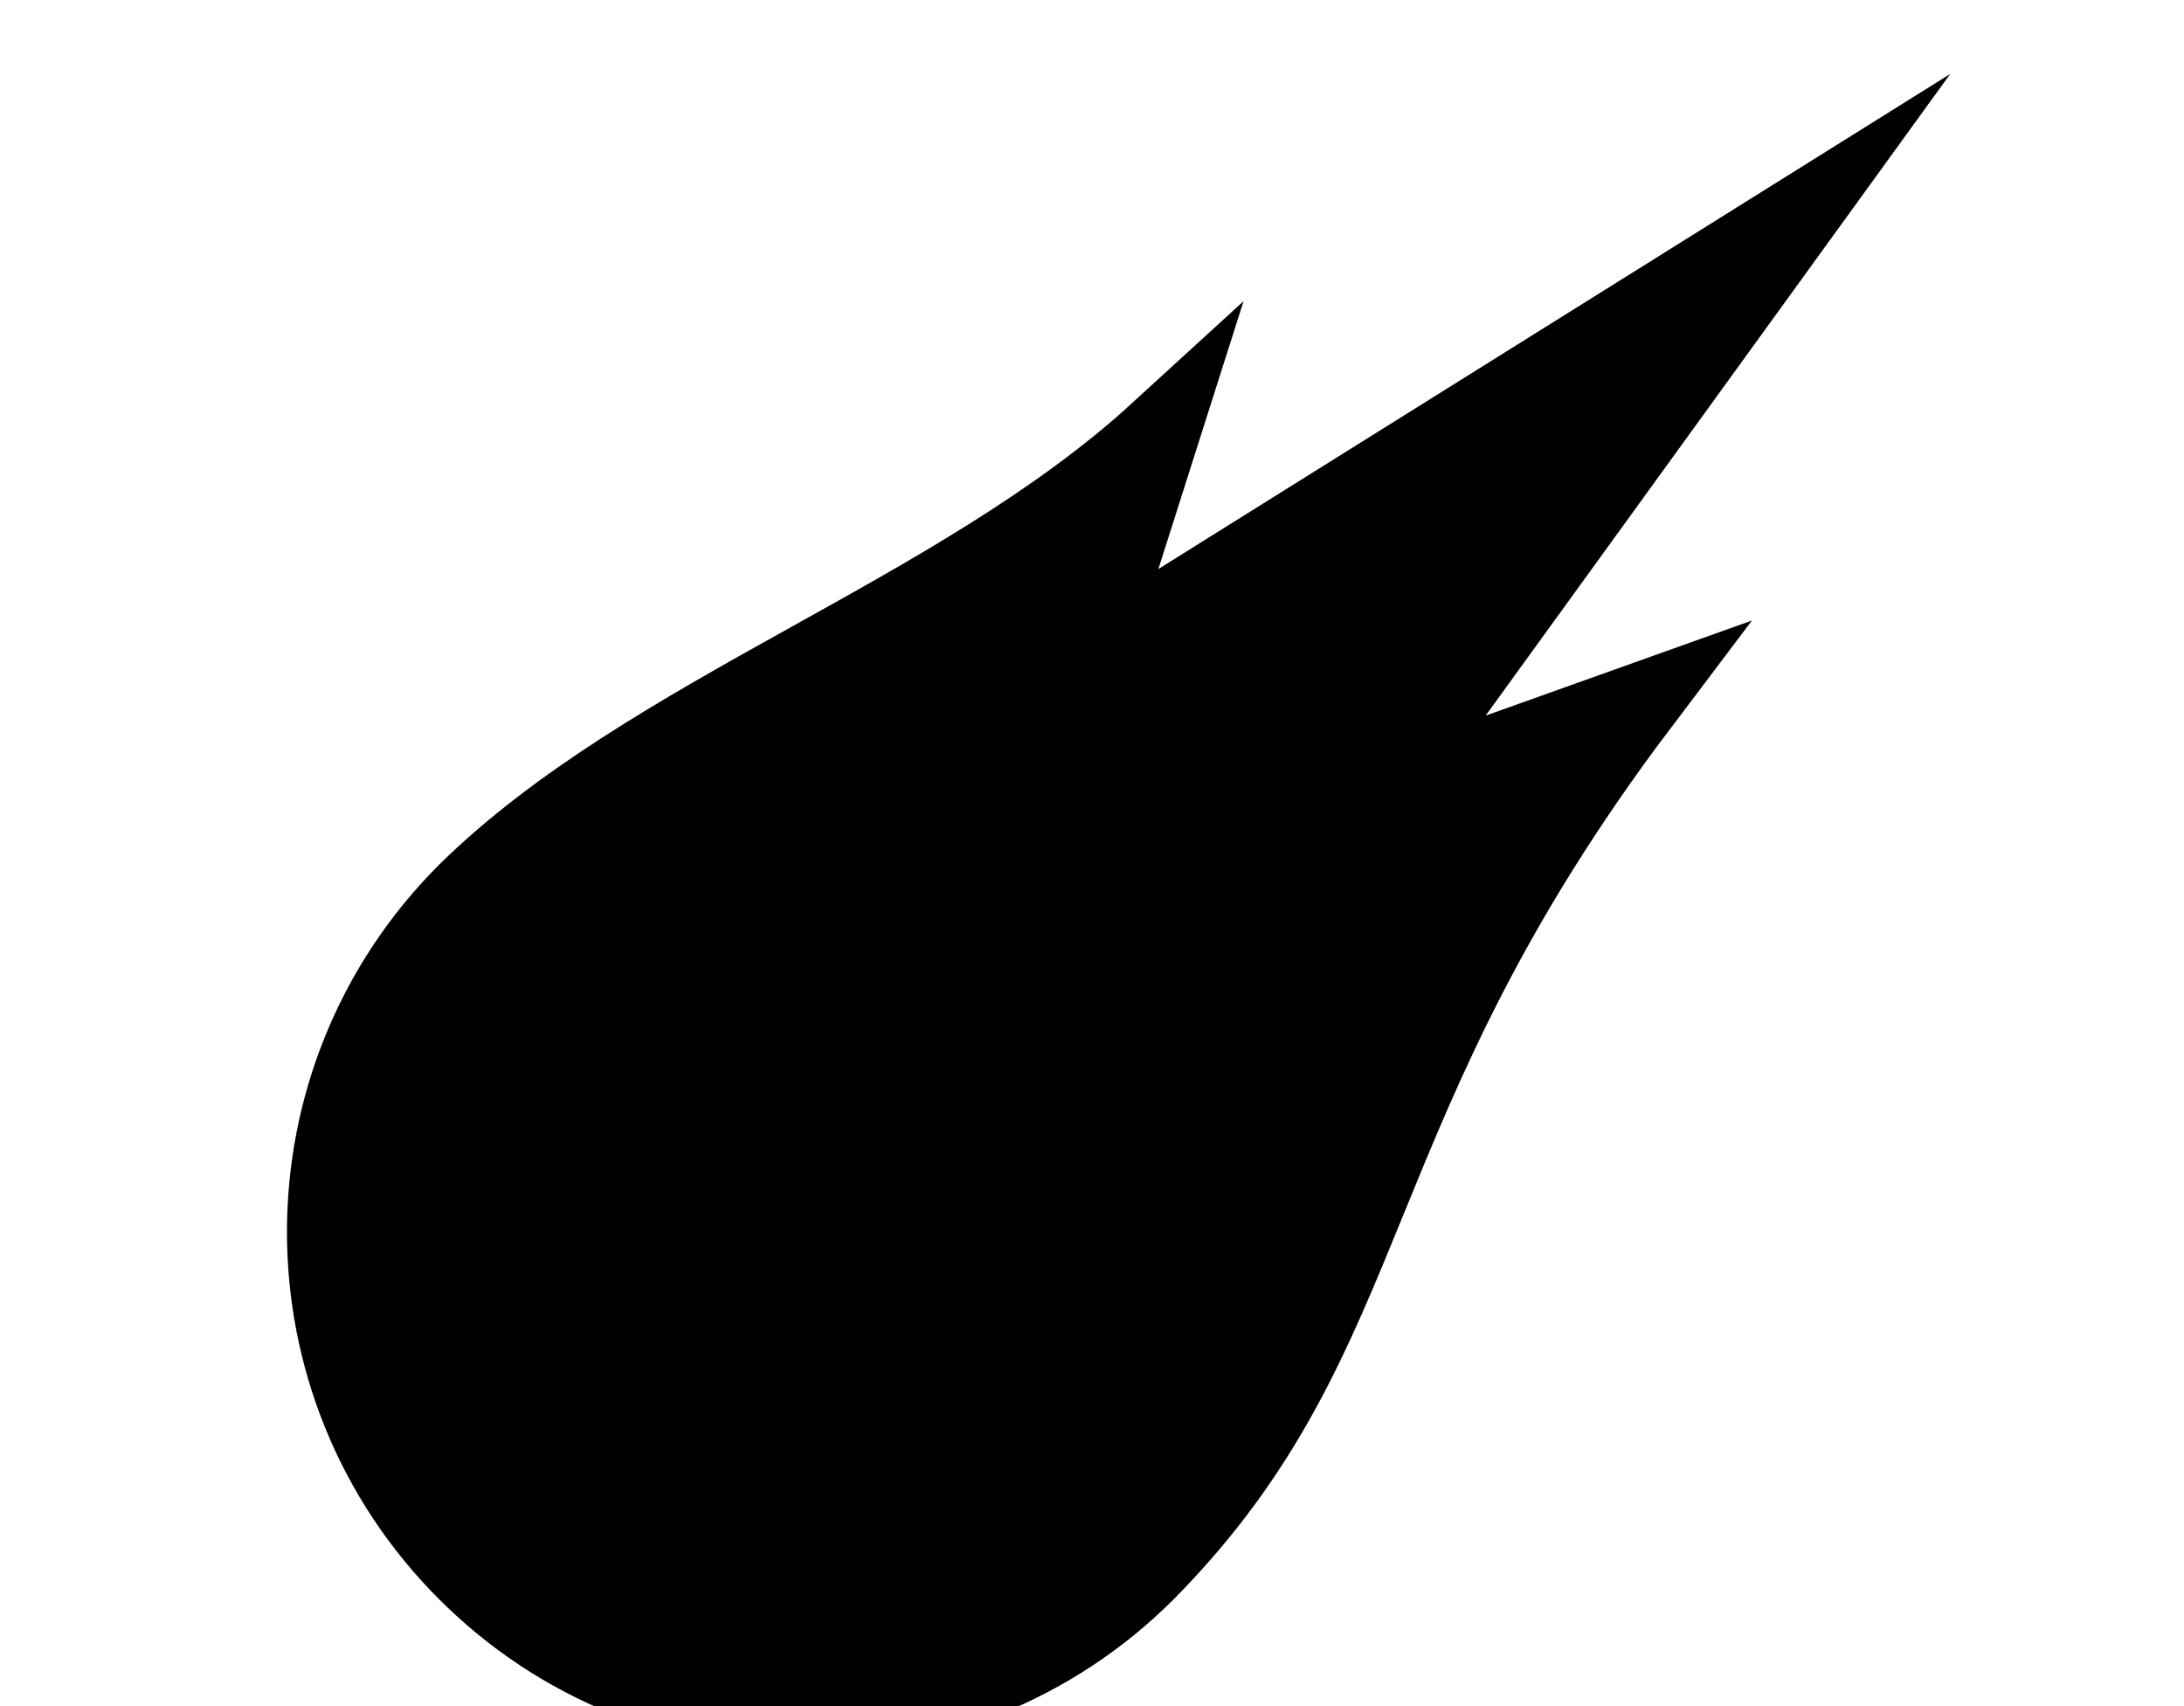 <?xml version="1.0" encoding="UTF-8"?>
<svg width="64" height="50" version="1.1" viewBox="0 0 16.933 13.229" xmlns="http://www.w3.org/2000/svg" xmlns:cc="http://creativecommons.org/ns#" xmlns:dc="http://purl.org/dc/elements/1.1/" xmlns:rdf="http://www.w3.org/1999/02/22-rdf-syntax-ns#">
 <g transform="matrix(.558 .558 -.558 .558 52.472 -99.57)" fill="currentColor" stroke="currentColor" stroke-linecap="round">
  <path transform="matrix(.265 0 0 .265 -325.67 -37.296)" d="m1441 613.46-6.972 30.239-4.087-7.898c-0.45 10.131-5.984 20.645-6.065 30.205 1e-4 9.811 7.953 17.764 17.764 17.764 9.811-1e-4 17.764-7.953 17.764-17.764-0.076-12.494-7.21-17.106-9.797-35.66l-4.412 9.315z" stroke-miterlimit="5.4" stroke-width="2.99" style="paint-order:markers fill stroke"/>
  <circle cx="55.754" cy="138.92" r="2.7" stroke-width=".593" style="paint-order:markers fill stroke"/>
 </g>
</svg>
